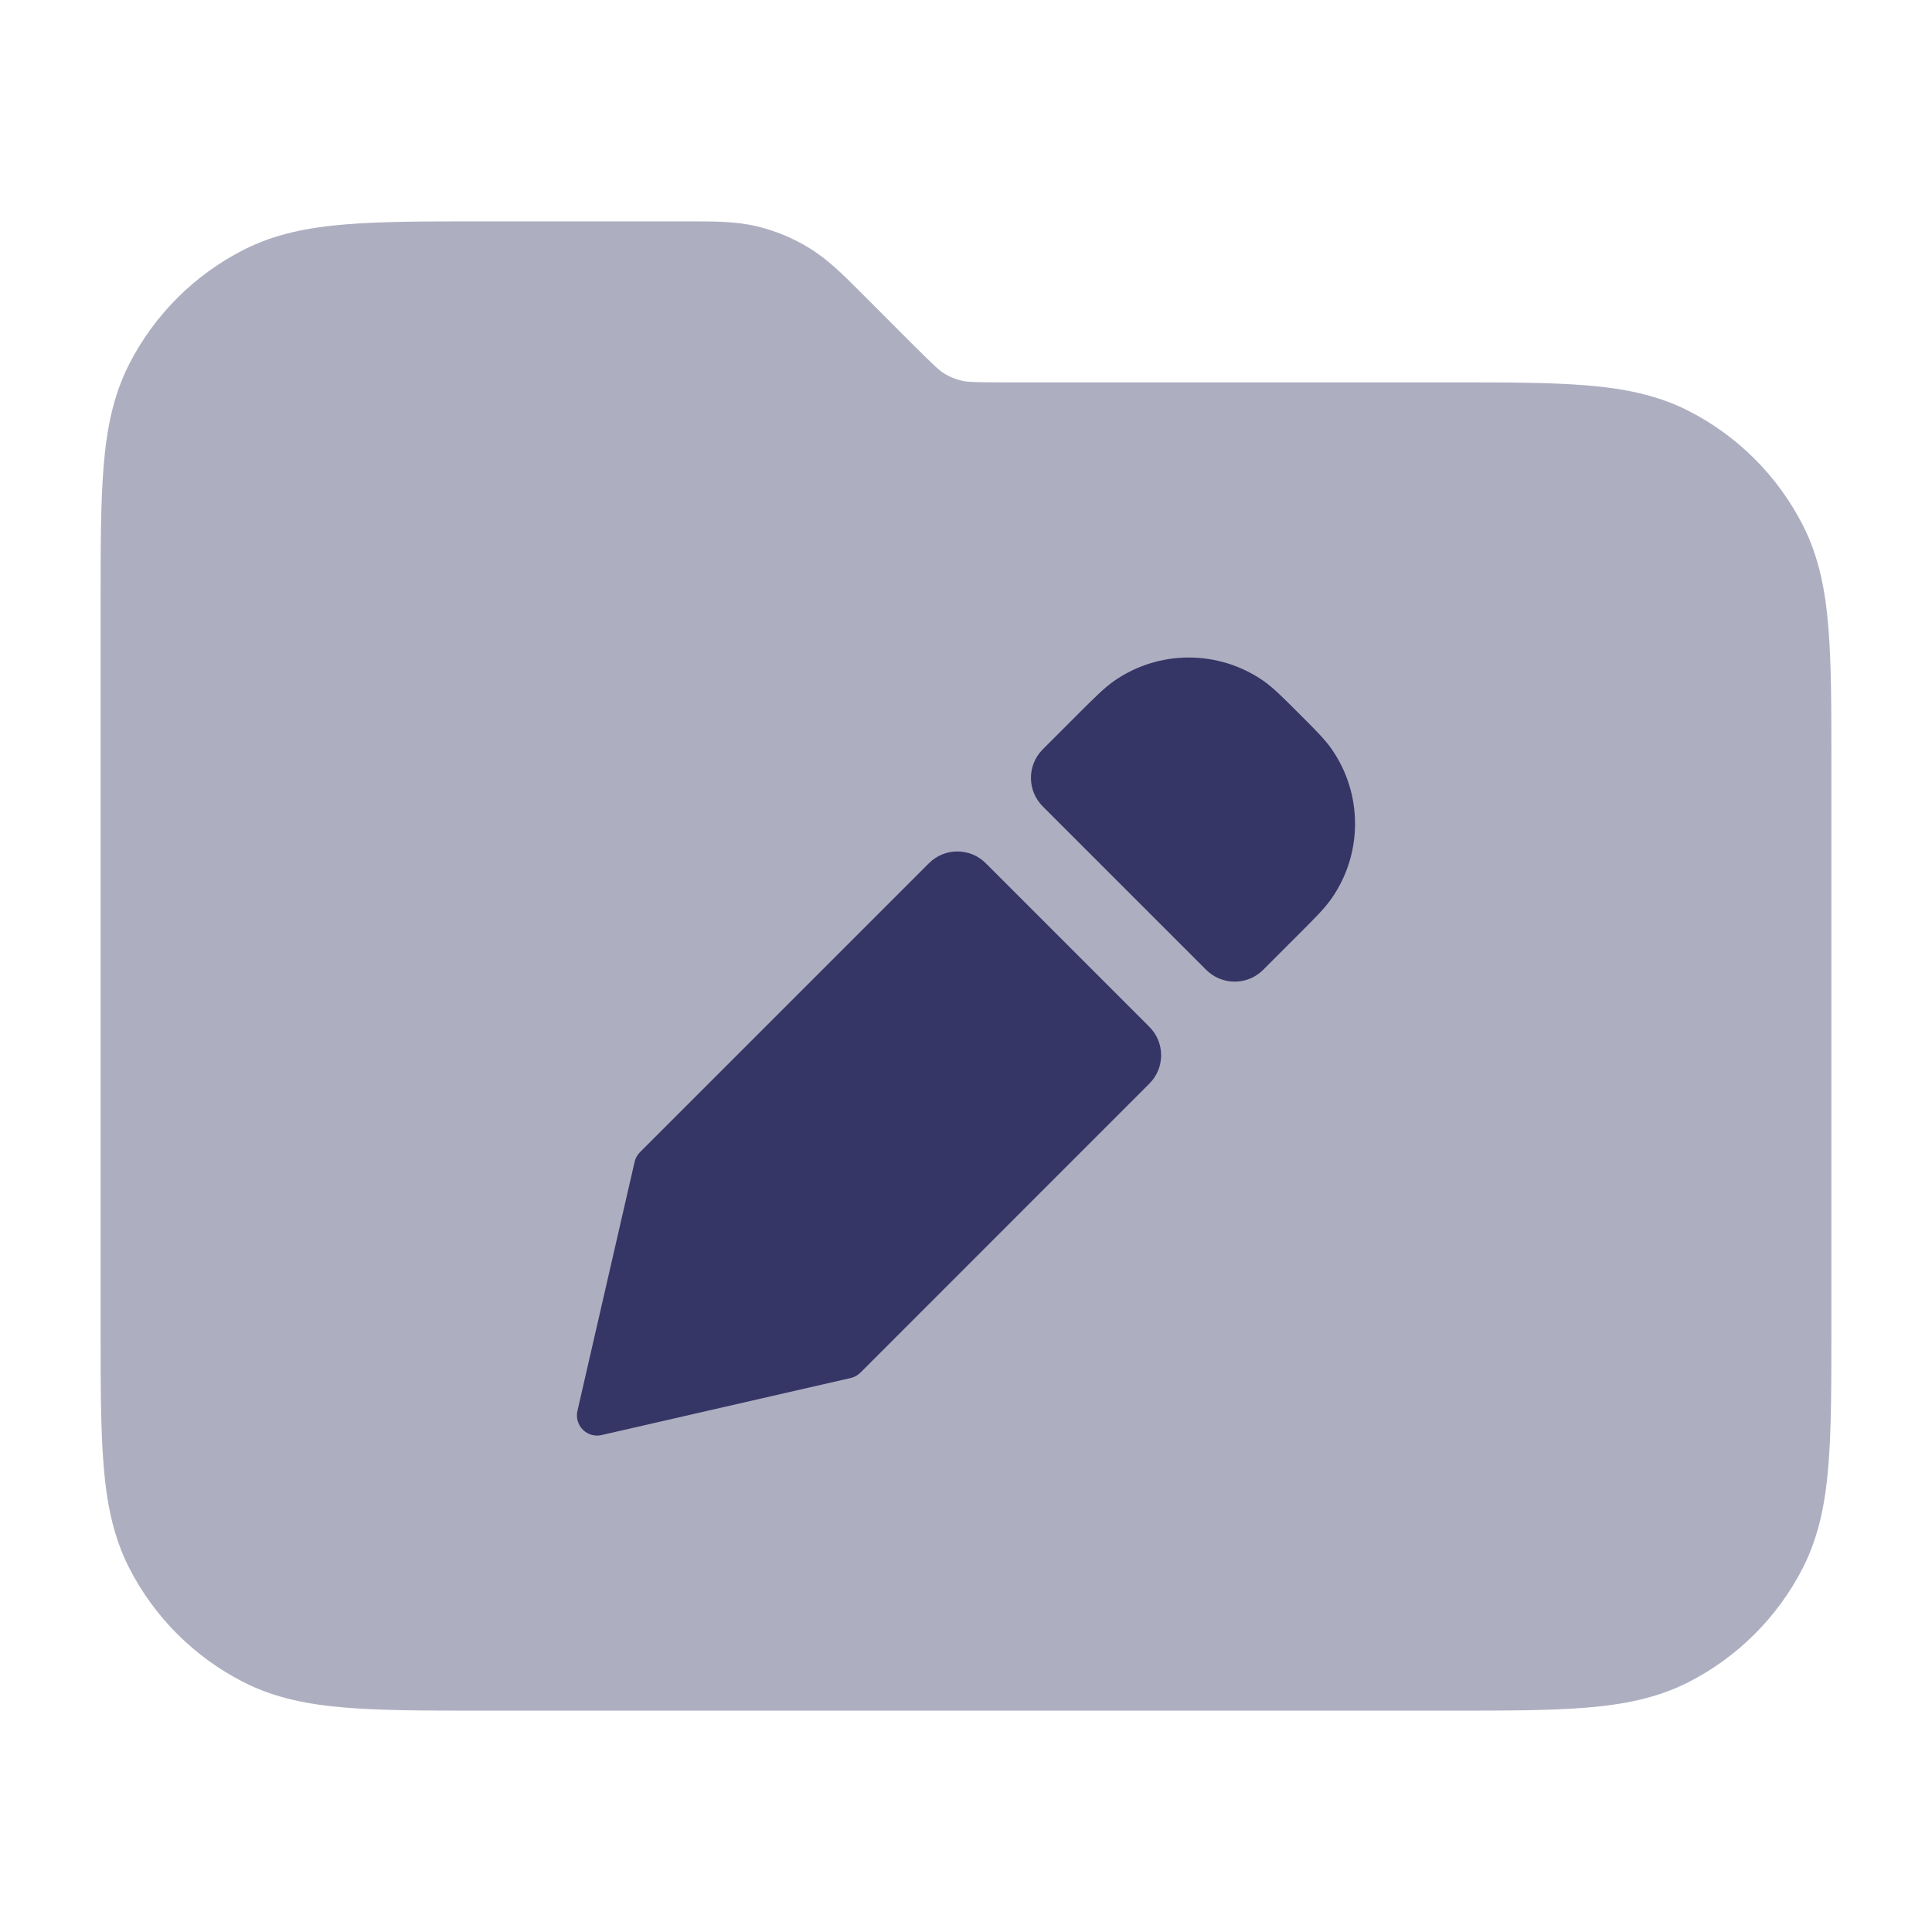 <svg width="24" height="24" viewBox="0 0 24 24" fill="none" xmlns="http://www.w3.org/2000/svg">
<path opacity="0.4" d="M9.404 2.812C9.143 2.749 8.874 2.75 8.568 2.75L5.969 2.75C5.295 2.75 4.745 2.75 4.297 2.787C3.834 2.824 3.415 2.905 3.025 3.104C2.413 3.416 1.916 3.913 1.604 4.525C1.405 4.915 1.324 5.334 1.287 5.797C1.25 6.245 1.25 6.795 1.25 7.469V16.532C1.25 17.205 1.25 17.756 1.287 18.203C1.324 18.666 1.405 19.085 1.604 19.476C1.916 20.087 2.413 20.584 3.025 20.896C3.415 21.095 3.834 21.176 4.297 21.213C4.744 21.25 5.295 21.25 5.969 21.25H18.031C18.705 21.25 19.256 21.25 19.703 21.213C20.166 21.176 20.585 21.095 20.976 20.896C21.587 20.584 22.084 20.087 22.396 19.476C22.595 19.085 22.676 18.666 22.713 18.203C22.75 17.756 22.75 17.205 22.75 16.532V9.469C22.75 8.795 22.75 8.245 22.713 7.797C22.676 7.334 22.595 6.915 22.396 6.525C22.084 5.913 21.587 5.416 20.976 5.104C20.585 4.905 20.166 4.824 19.703 4.787C19.256 4.75 18.705 4.75 18.031 4.75L12.494 4.75C12.091 4.75 12.012 4.745 11.946 4.729C11.87 4.711 11.797 4.681 11.729 4.64C11.671 4.604 11.612 4.551 11.327 4.267L10.689 3.628C10.473 3.412 10.284 3.222 10.054 3.082C9.853 2.958 9.634 2.867 9.404 2.812Z" fill="#353566"/>
<path d="M13.84 8.459C14.397 8.071 15.137 8.071 15.695 8.458C15.814 8.541 15.931 8.658 16.116 8.843L16.157 8.884C16.342 9.069 16.459 9.186 16.542 9.305C16.93 9.862 16.93 10.603 16.542 11.16C16.459 11.28 16.343 11.396 16.158 11.581L15.691 12.048C15.496 12.243 15.18 12.243 14.984 12.048L12.953 10.017C12.758 9.821 12.758 9.505 12.953 9.309L13.419 8.843C13.604 8.659 13.721 8.542 13.84 8.459Z" fill="#353566"/>
<path d="M12.246 10.724C12.051 10.528 11.734 10.528 11.539 10.724L7.949 14.314C7.916 14.348 7.893 14.389 7.883 14.435L7.173 17.527C7.154 17.611 7.179 17.699 7.24 17.76C7.301 17.821 7.388 17.846 7.472 17.827L10.568 17.118C10.614 17.108 10.656 17.084 10.689 17.051L14.277 13.462C14.473 13.267 14.473 12.95 14.277 12.755L12.246 10.724Z" fill="#353566"/>
</svg>
